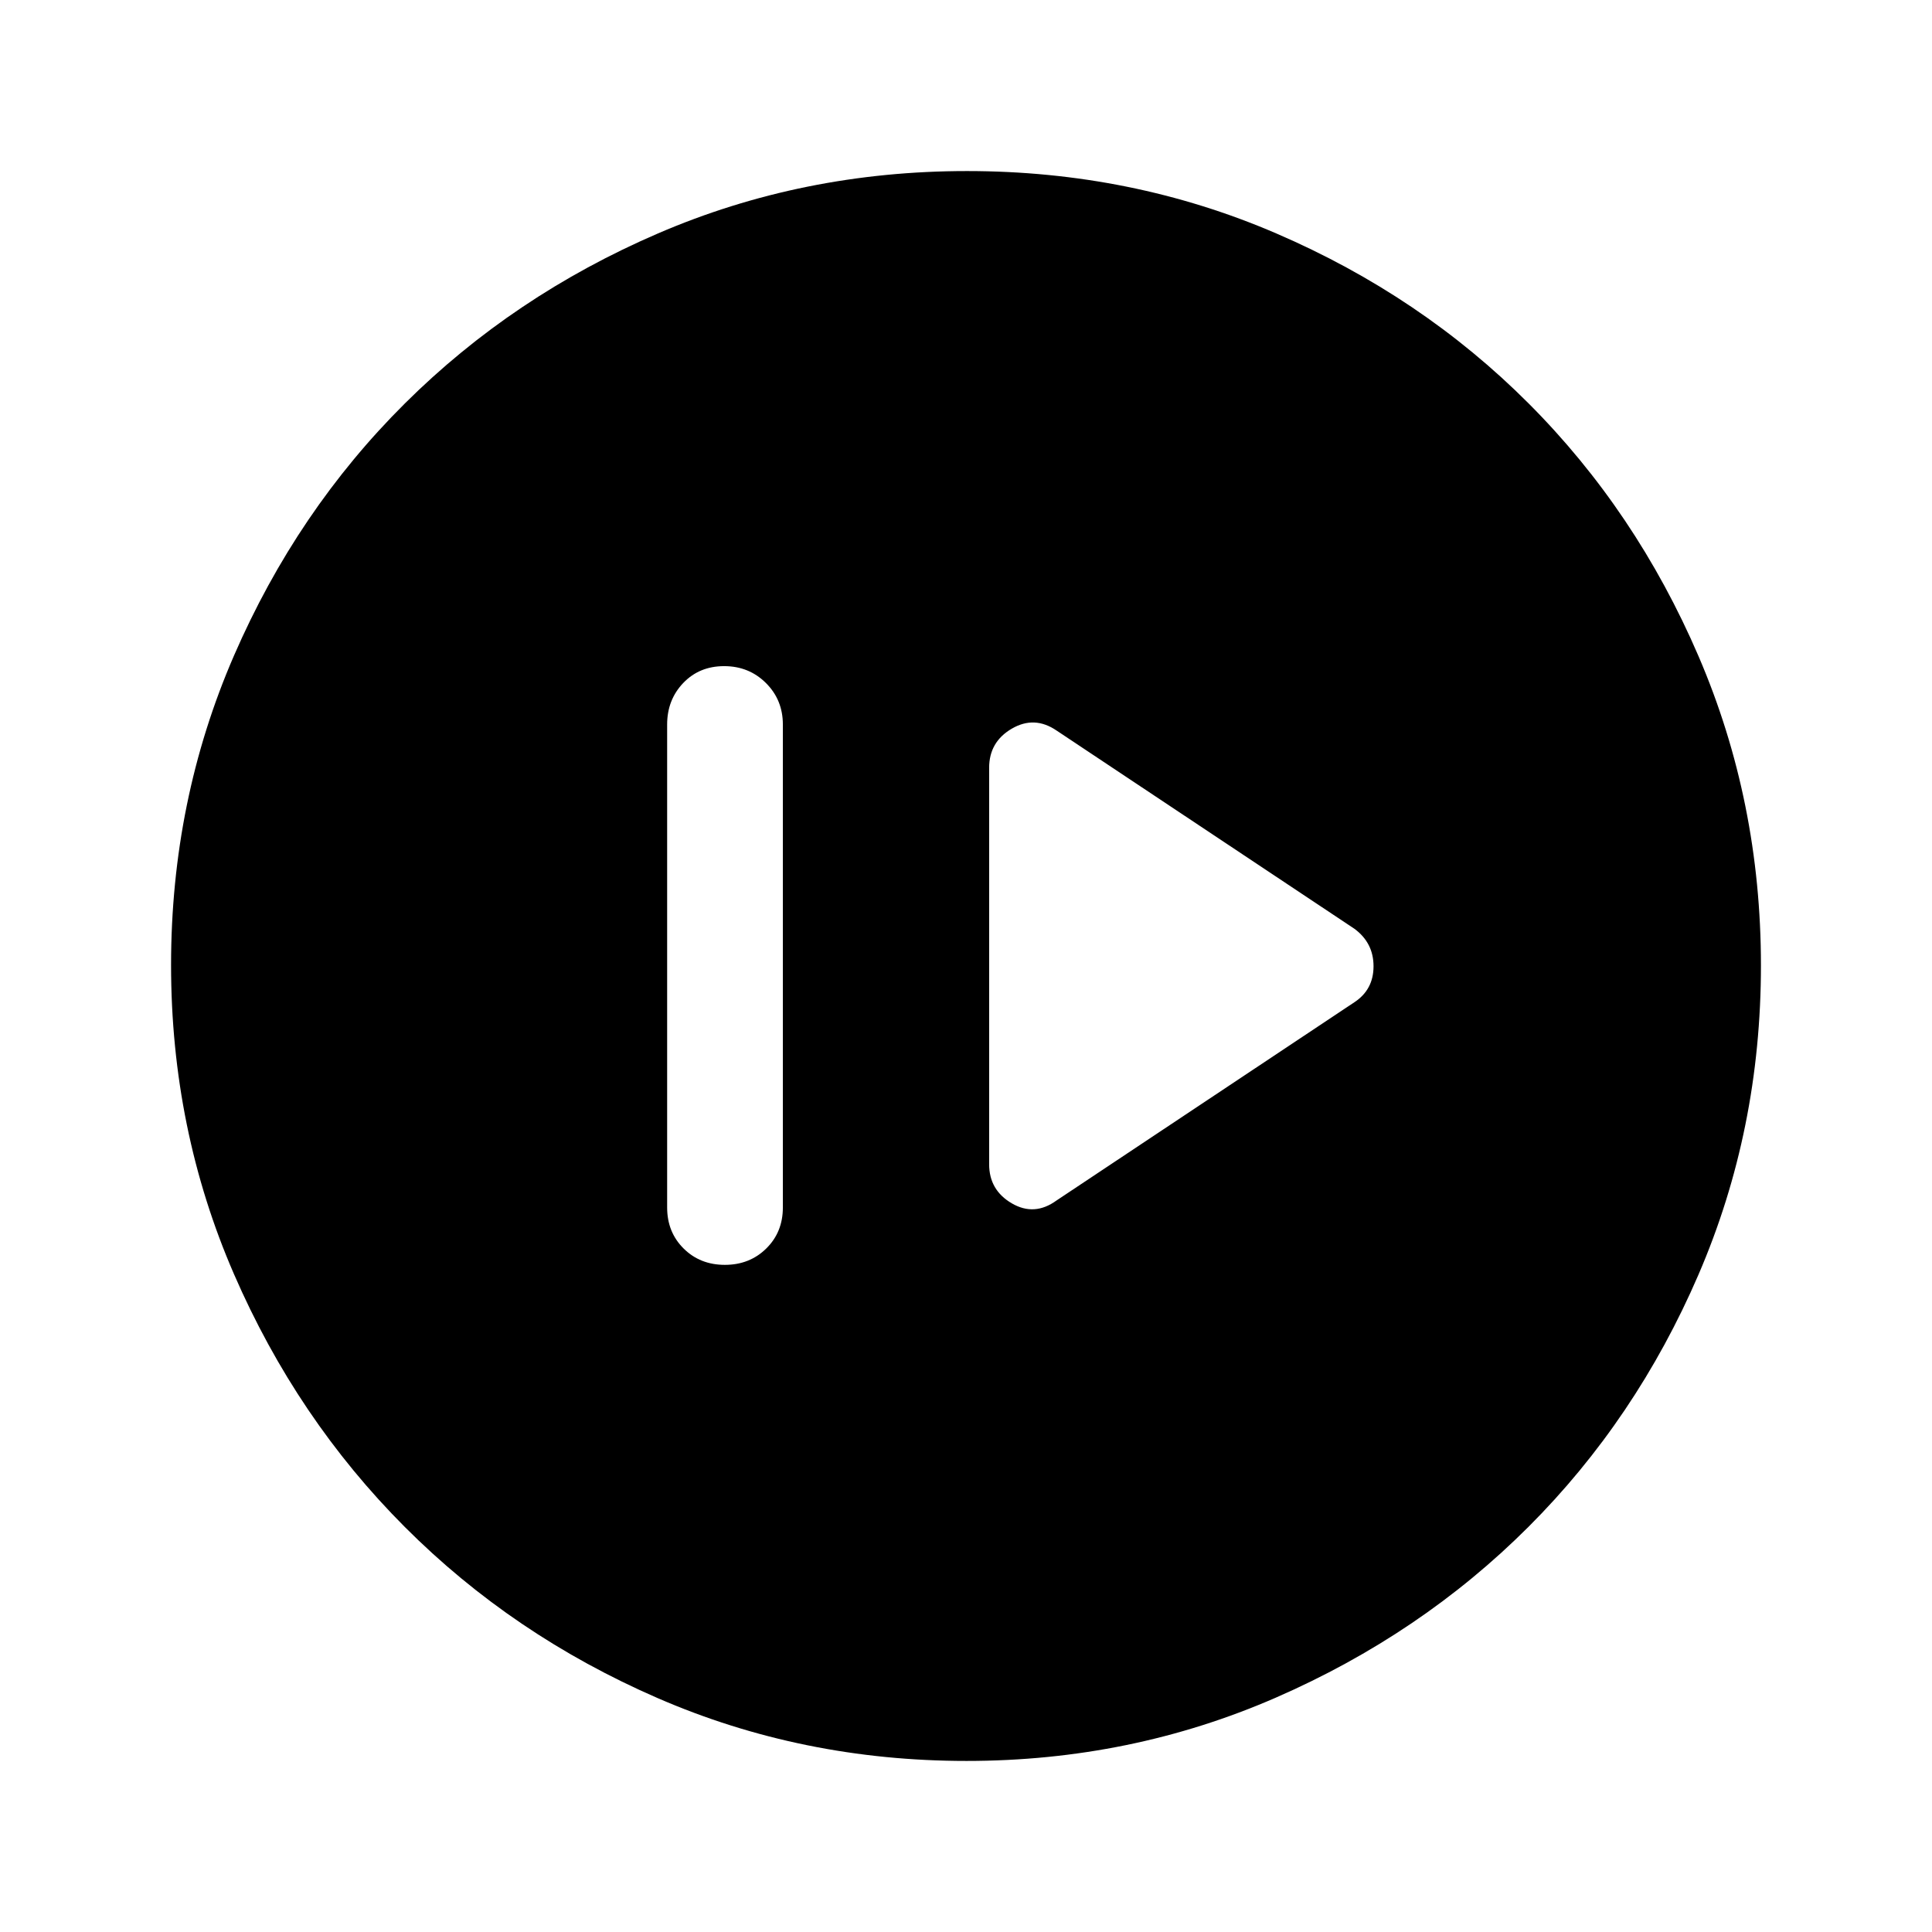 <svg xmlns="http://www.w3.org/2000/svg" height="48" viewBox="0 -960 960 960" width="48"><path d="M360.18-331.5q12.32 0 20.57-8.13Q389-347.75 389-360v-240q0-12.25-8.43-20.63-8.42-8.37-20.75-8.37-12.32 0-20.32 8.37-8 8.38-8 20.63v240q0 12.25 8.18 20.37 8.17 8.13 20.5 8.13Zm164.82-32L673-462q9.5-6.26 9.5-17.88T673-498.5L525-597q-11-7.5-22.25-.93T491.5-578.5v197q0 12.86 11.25 19.43T525-363.5ZM480.27-85q-81.64 0-153.57-31.26-71.92-31.27-125.56-85Q147.5-255 116.25-326.93T85-480.5q0-81.73 31.26-153.72 31.27-72 85-125.39Q255-813 326.93-844t153.57-31q81.73 0 153.72 31.01 72 31.02 125.39 84.5Q813-706 844-633.91q31 72.08 31 153.64 0 81.64-31.01 153.57-31.02 71.92-84.5 125.38-53.49 53.45-125.58 84.89Q561.83-85 480.27-85Z"/></svg>